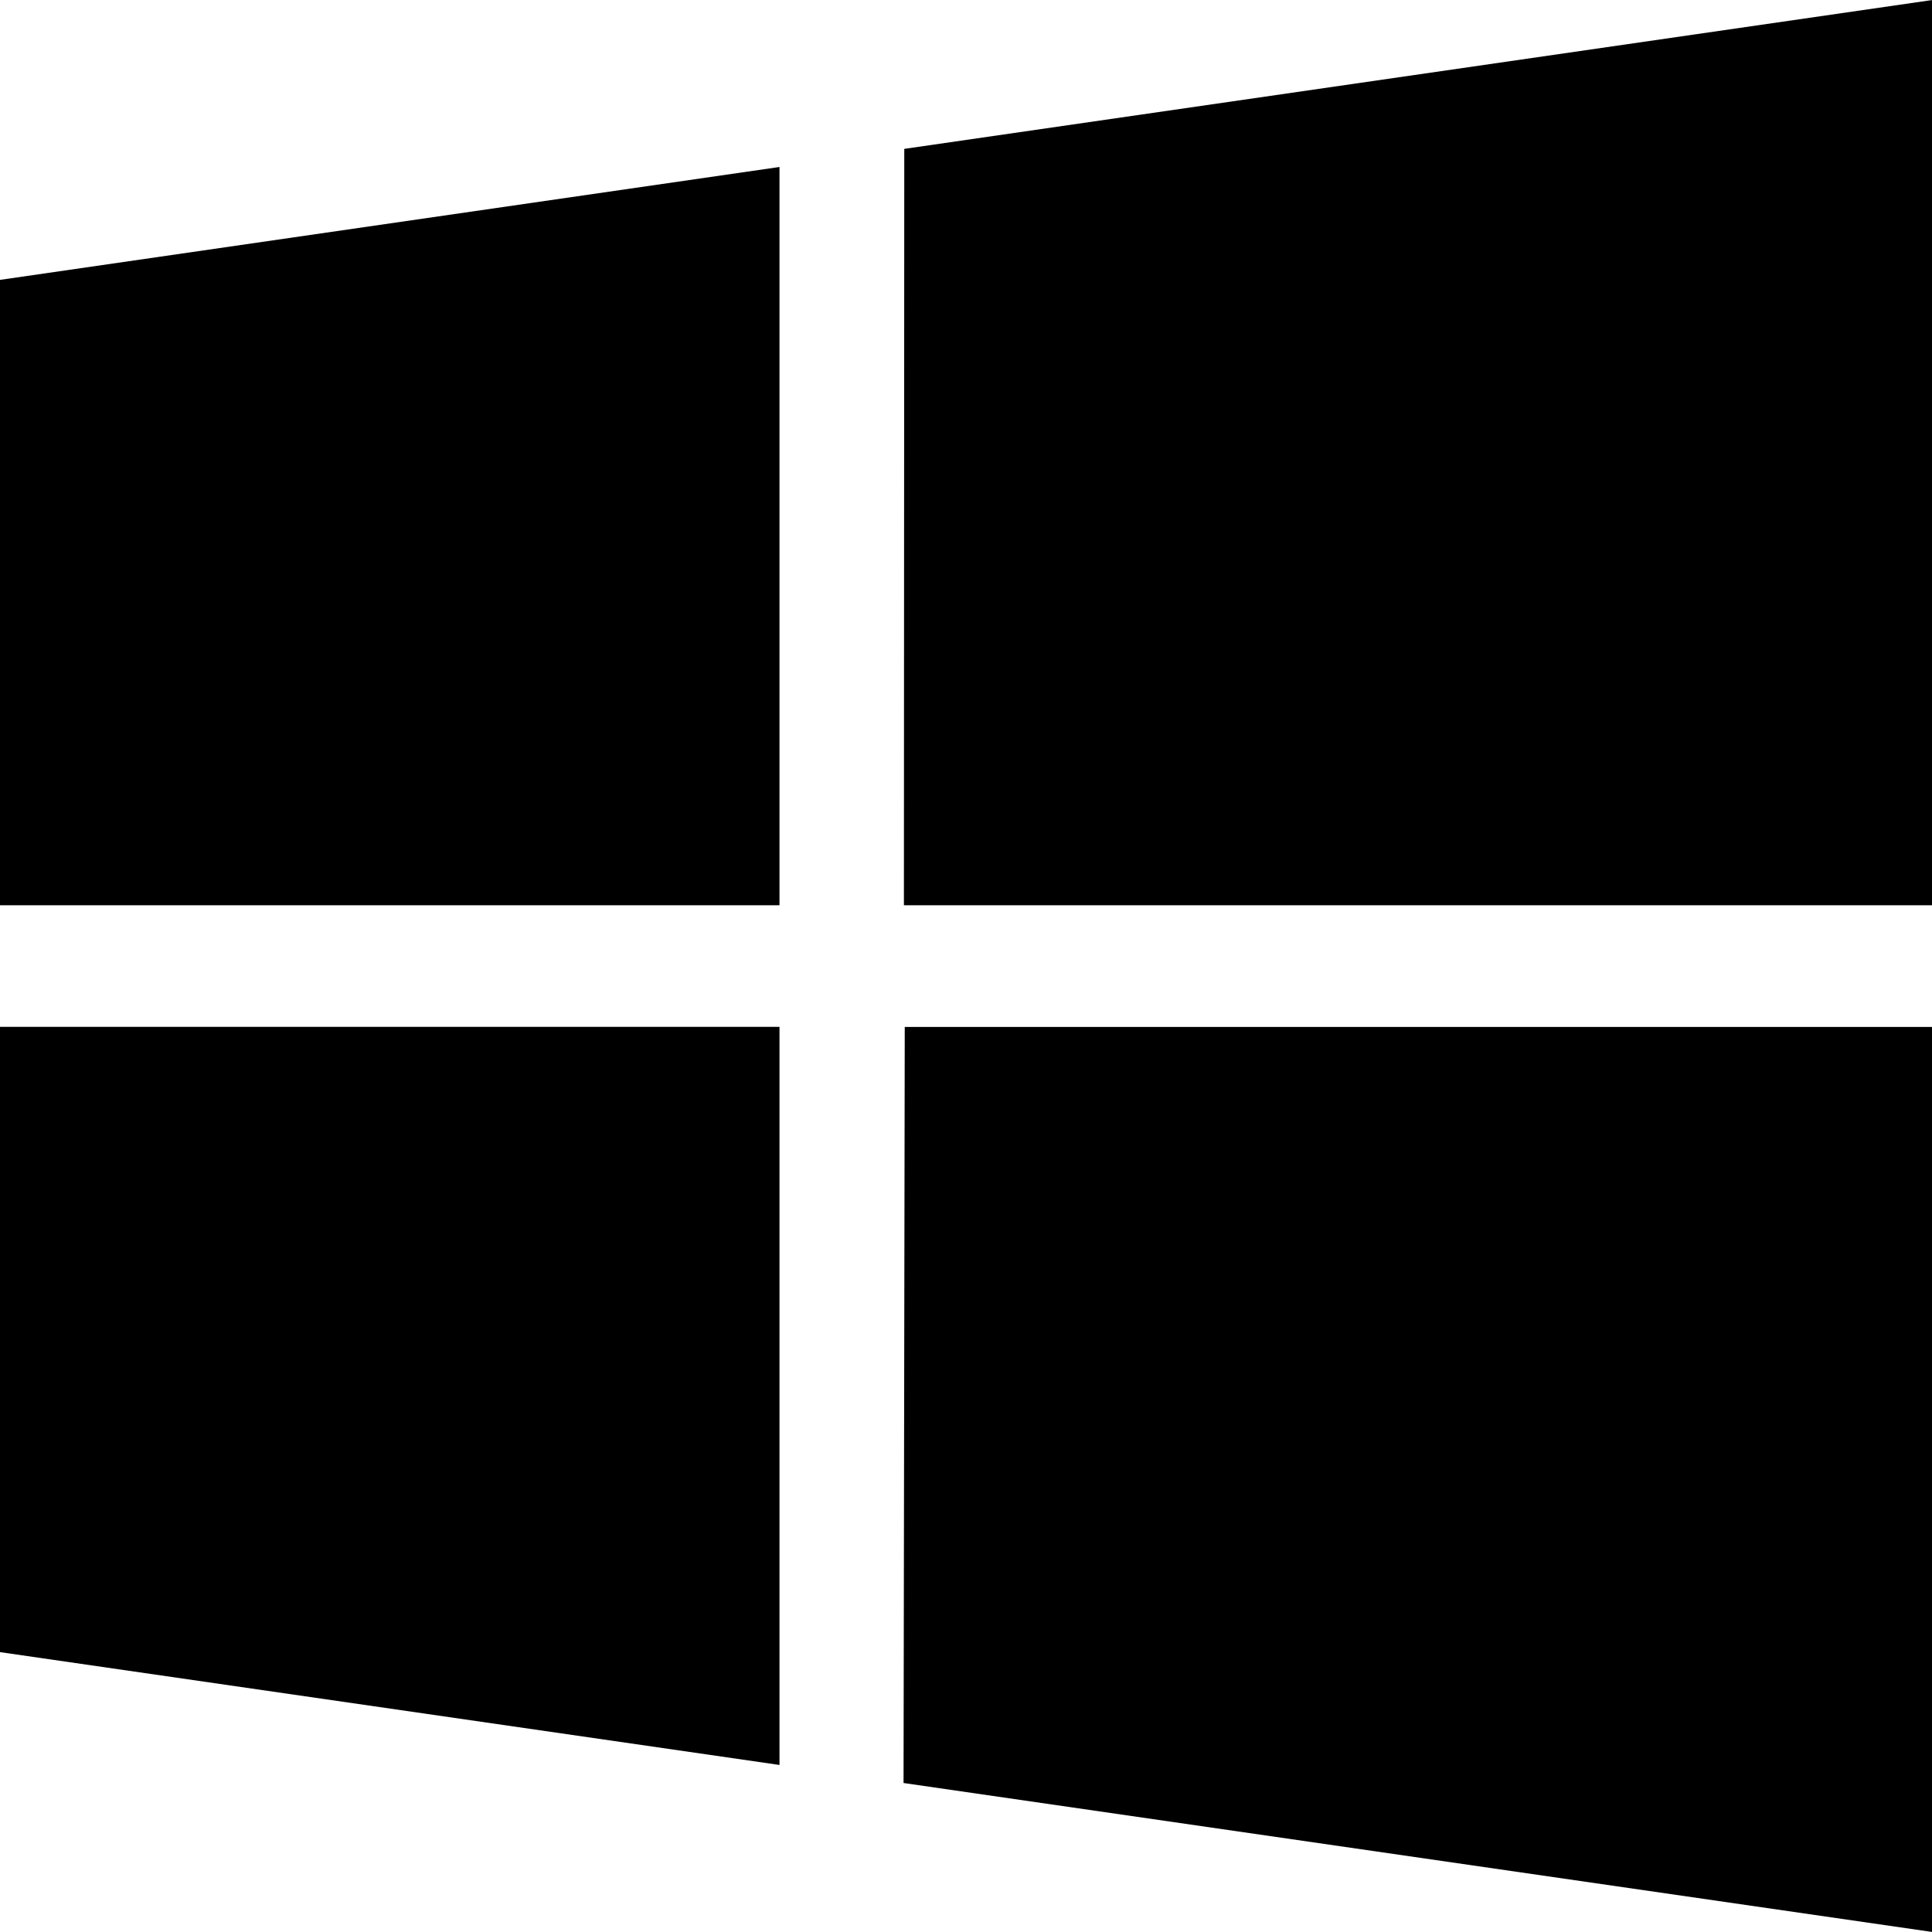 <svg xmlns="http://www.w3.org/2000/svg" xml:space="preserve" fill="currentColor" viewBox="0 0 291.346 291.346" class="xfjz2zlx8aVp2KwXVJ9H"><path d="M117.547 266.156 0 249.141v-94.296h117.547z" data-old_color="#26A6D1" data-original="#26A6D1"></path><path d="M291.346 136.51H136.31l.055-114.06L291.346.009z" data-old_color="#3DB39E" data-original="#3DB39E"></path><path d="m291.346 291.337-155.091-22.459.182-114.015h154.909z" class="active-path" data-old_color="#F4B459" data-original="#F4B459"></path><path d="M117.547 136.51H0V42.205l117.547-17.024z" data-old_color="#E2574C" data-original="#E2574C"></path></svg>